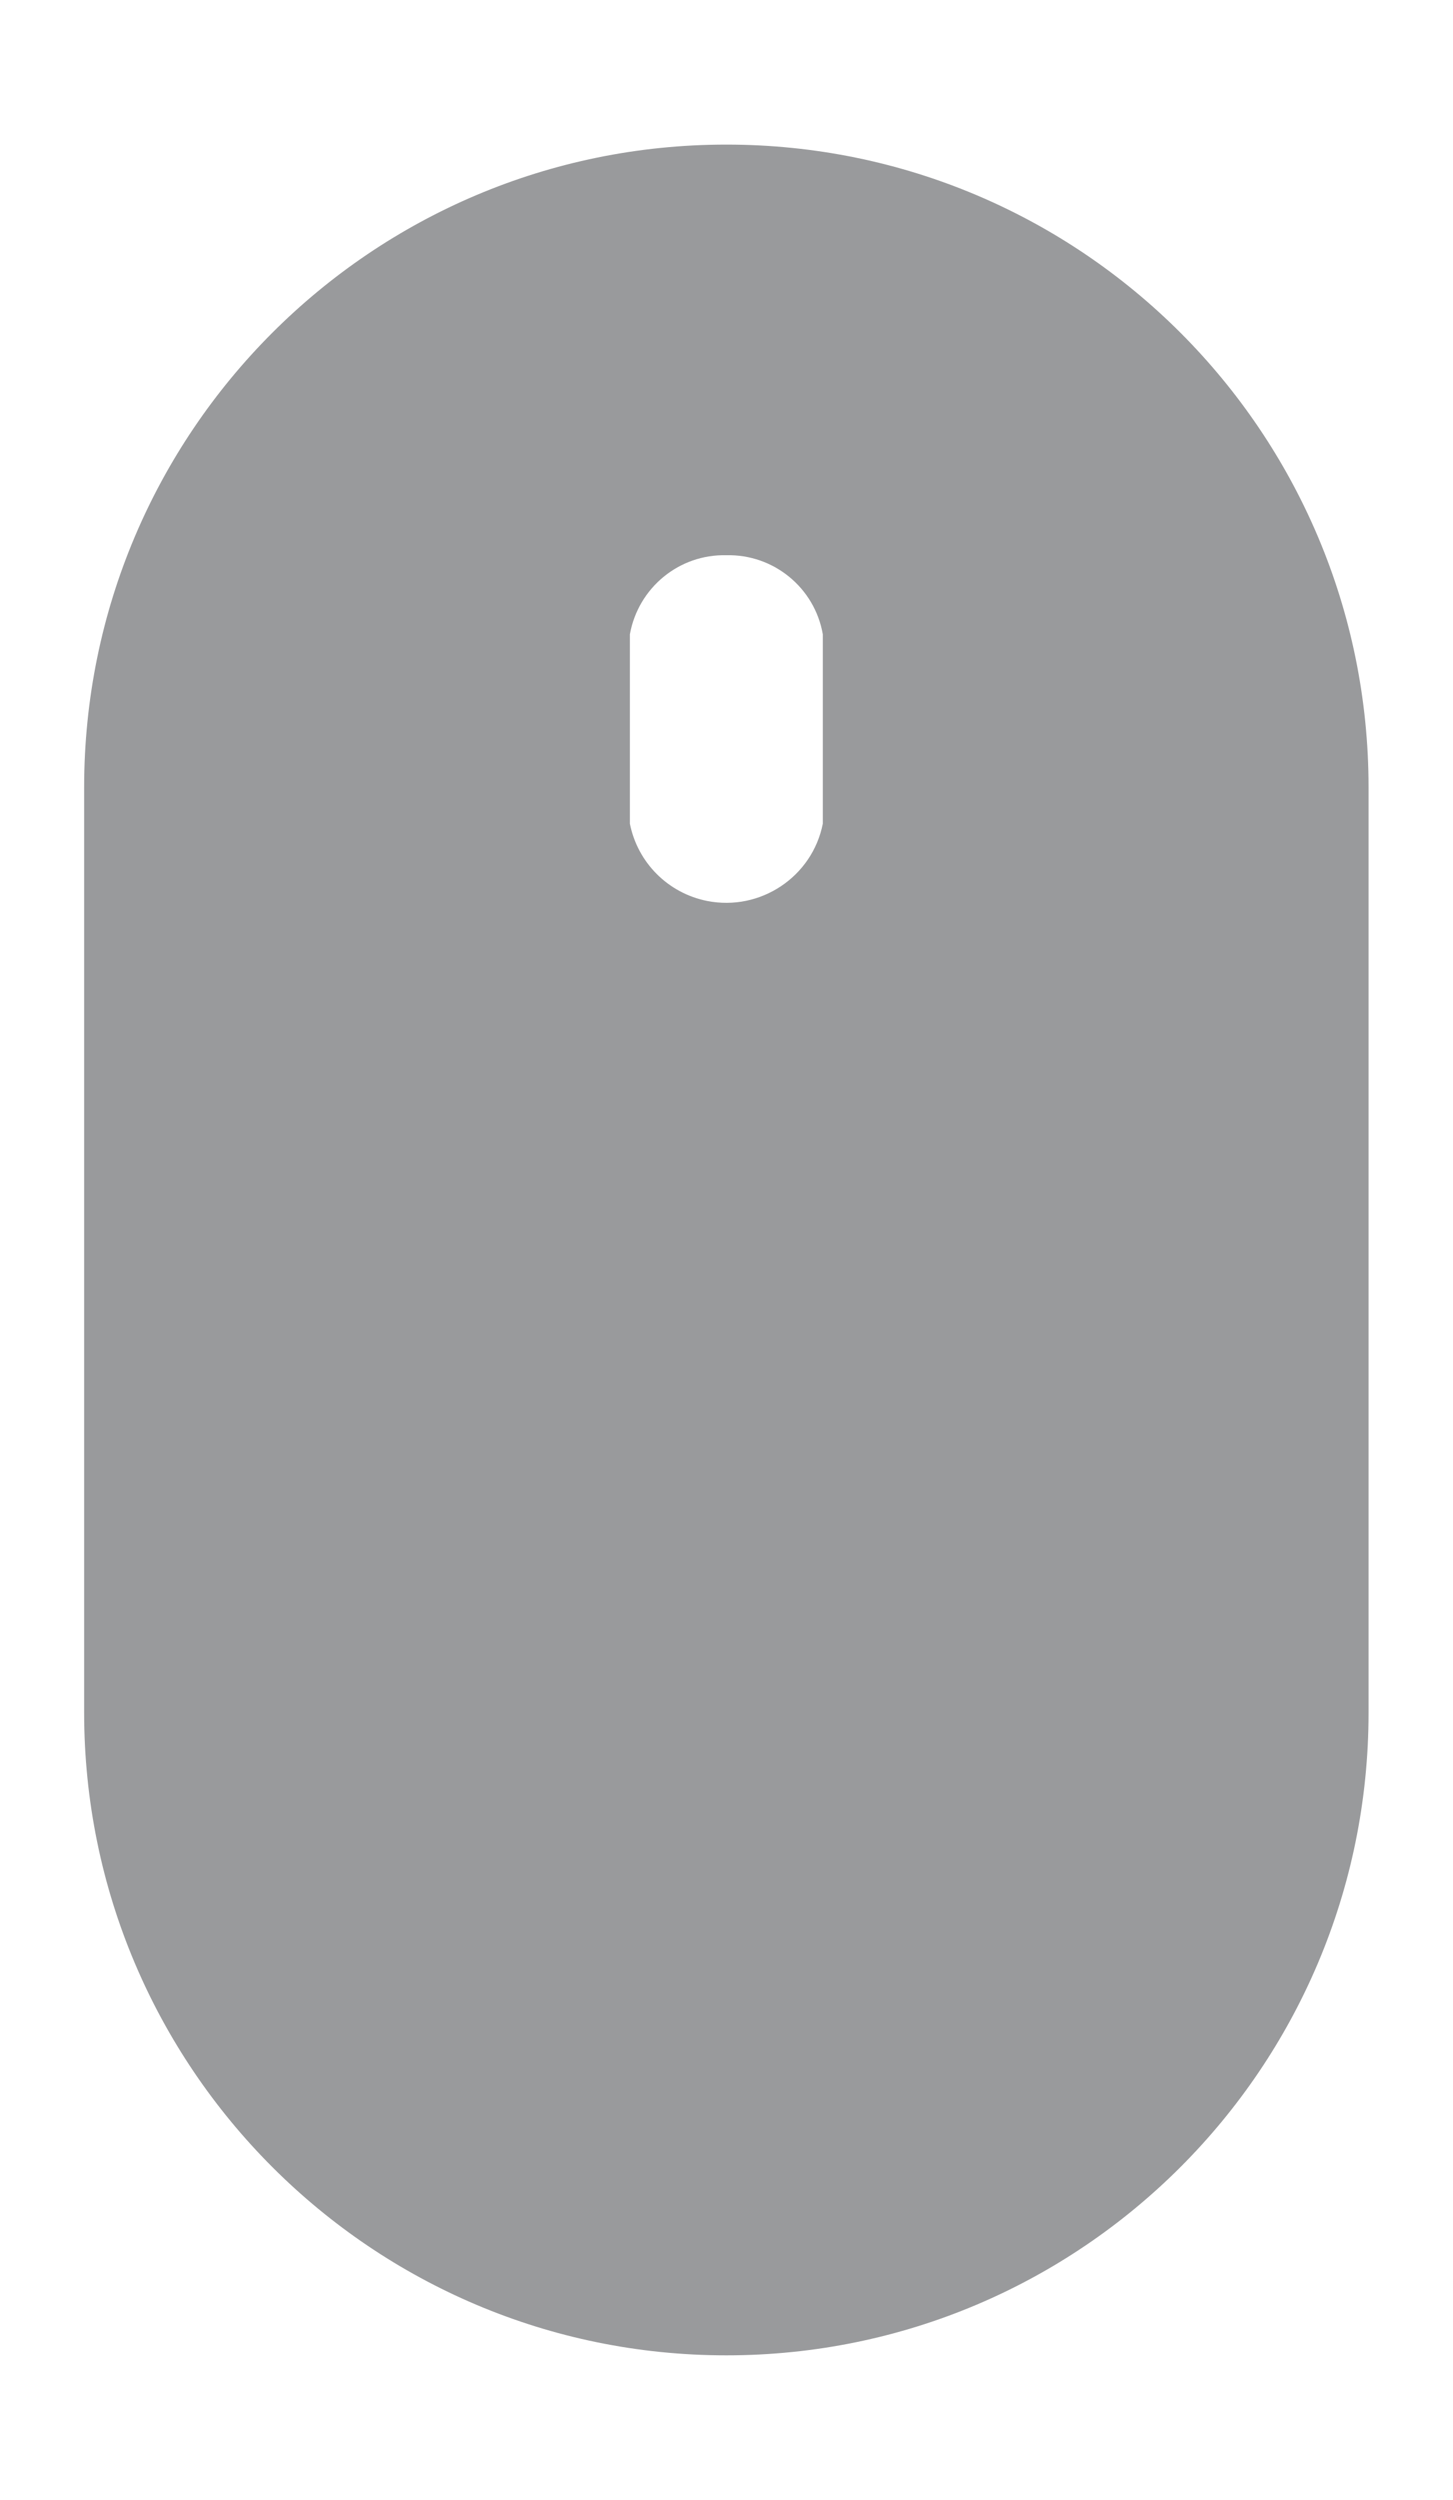 <?xml version="1.0" encoding="utf-8"?>
<!-- Generator: Adobe Illustrator 24.0.1, SVG Export Plug-In . SVG Version: 6.00 Build 0)  -->
<svg version="1.1" id="Capa_1" xmlns="http://www.w3.org/2000/svg" xmlns:xlink="http://www.w3.org/1999/xlink" x="0px" y="0px"
	 viewBox="0 0 48.35 83.16" style="enable-background:new 0 0 48.35 83.16;" xml:space="preserve">
<style type="text/css">
	.st0{fill-rule:evenodd;clip-rule:evenodd;fill:#999A9C;enable-background:new    ;}
</style>
<path id="Rounded_Rectangle_2" class="st0" d="M24.17,4.81c11.81,0,21.37,9.57,21.37,21.38v30.78c0,11.81-9.57,21.38-21.37,21.38
	S2.8,68.77,2.8,56.97V26.19C2.8,14.38,12.37,4.81,24.17,4.81z M24.17,18.47c1.57-0.04,2.94,1.08,3.21,2.63v6.3
	c-0.35,1.77-2.08,2.92-3.85,2.57c-1.3-0.26-2.31-1.27-2.57-2.57v-6.3C21.24,19.55,22.6,18.43,24.17,18.47z"/>
</svg>
